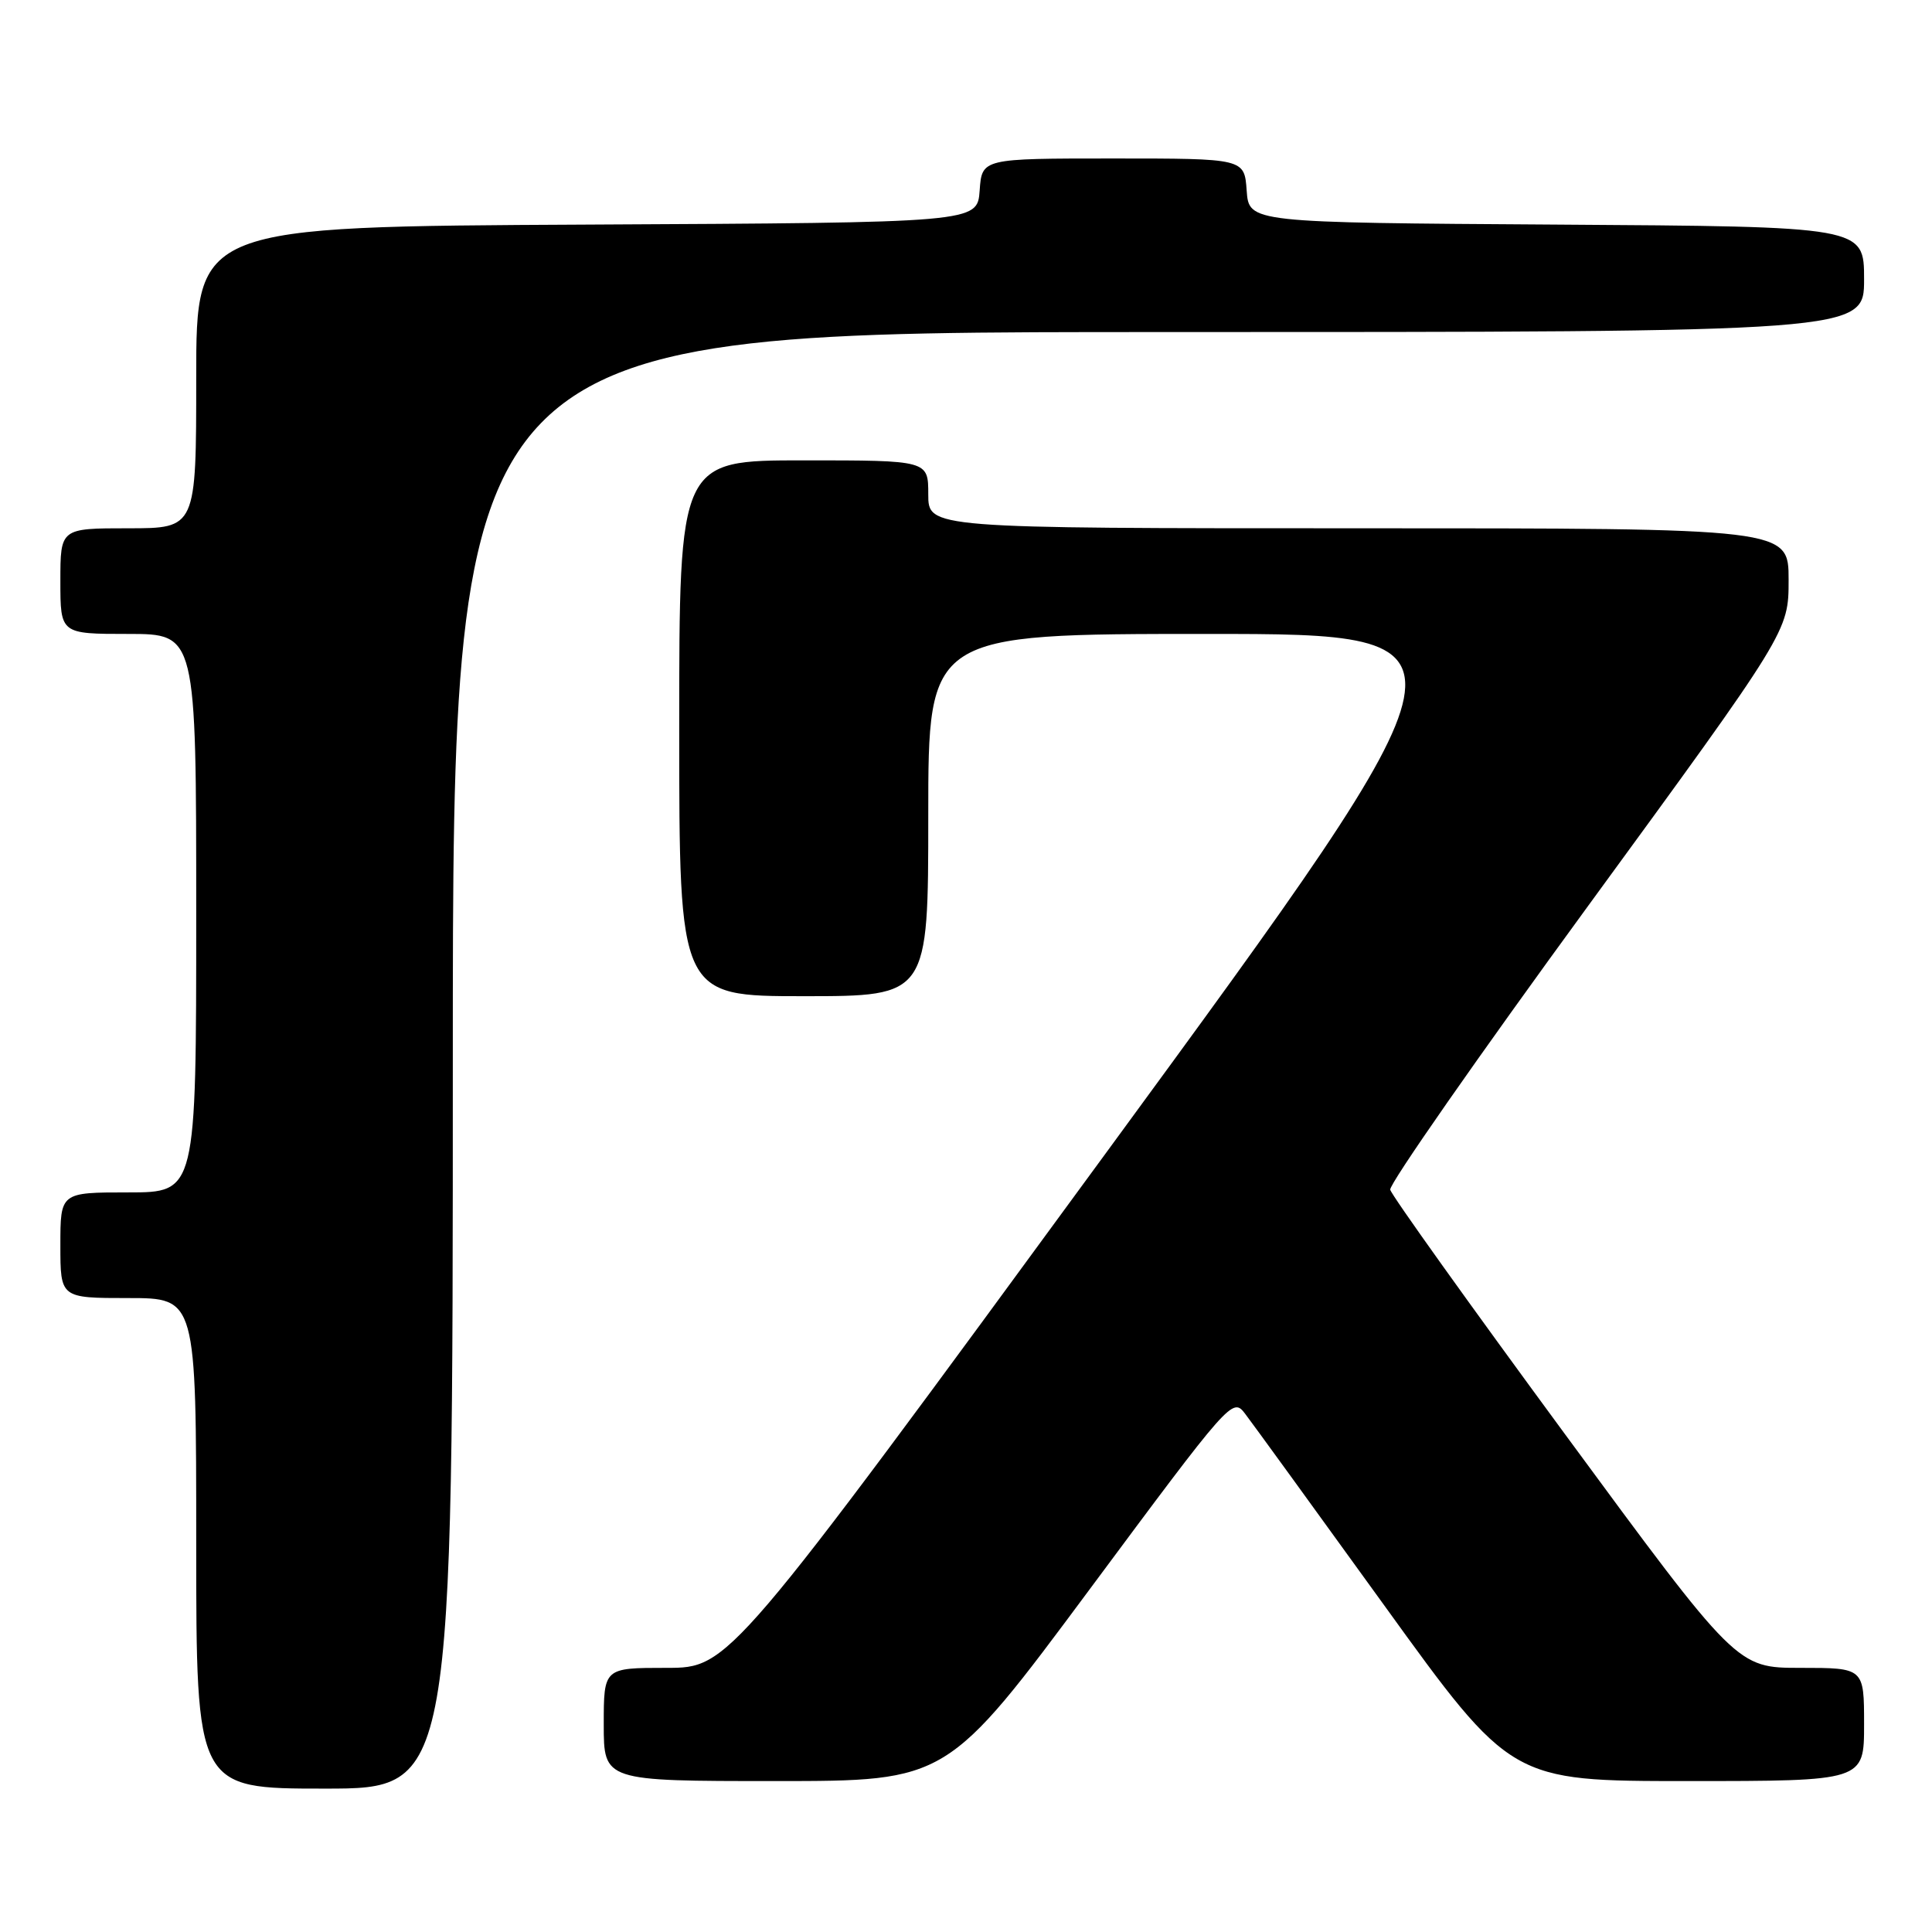 <?xml version="1.0" encoding="UTF-8" standalone="no"?>
<!DOCTYPE svg PUBLIC "-//W3C//DTD SVG 1.1//EN" "http://www.w3.org/Graphics/SVG/1.1/DTD/svg11.dtd" >
<svg xmlns="http://www.w3.org/2000/svg" xmlns:xlink="http://www.w3.org/1999/xlink" version="1.1" viewBox="0 0 256 256">
 <g >
 <path fill="currentColor"
d=" M 60.00 140.50 C 60.00 44.00 60.00 44.00 153.50 44.00 C 247.00 44.00 247.00 44.00 247.00 37.01 C 247.00 30.02 247.00 30.02 206.25 29.76 C 165.50 29.50 165.50 29.50 165.19 25.25 C 164.89 21.00 164.89 21.00 147.50 21.00 C 130.11 21.00 130.11 21.00 129.81 25.25 C 129.50 29.50 129.50 29.50 77.75 29.76 C 26.00 30.02 26.00 30.02 26.00 50.01 C 26.00 70.00 26.00 70.00 17.00 70.00 C 8.00 70.00 8.00 70.00 8.00 77.00 C 8.00 84.00 8.00 84.00 17.00 84.00 C 26.00 84.00 26.00 84.00 26.00 121.00 C 26.00 158.00 26.00 158.00 17.00 158.00 C 8.00 158.00 8.00 158.00 8.00 165.00 C 8.00 172.00 8.00 172.00 17.00 172.00 C 26.00 172.00 26.00 172.00 26.00 204.50 C 26.00 237.00 26.00 237.00 43.00 237.00 C 60.00 237.00 60.00 237.00 60.00 140.50 Z  M 144.41 210.56 C 163.03 185.48 163.32 185.14 164.97 187.31 C 165.89 188.51 174.20 199.96 183.44 212.75 C 200.23 236.00 200.23 236.00 223.61 236.00 C 247.00 236.00 247.00 236.00 247.00 228.50 C 247.00 221.00 247.00 221.00 238.57 221.00 C 230.14 221.00 230.14 221.00 207.32 189.97 C 194.77 172.90 184.37 158.36 184.21 157.64 C 184.05 156.93 195.86 139.99 210.46 120.00 C 237.00 83.66 237.00 83.66 237.00 76.83 C 237.00 70.00 237.00 70.00 180.00 70.00 C 123.00 70.00 123.00 70.00 123.00 65.50 C 123.00 61.00 123.00 61.00 106.50 61.00 C 90.00 61.00 90.00 61.00 90.00 96.50 C 90.00 132.00 90.00 132.00 106.50 132.00 C 123.00 132.00 123.00 132.00 123.00 108.00 C 123.00 84.00 123.00 84.00 159.95 84.00 C 196.90 84.00 196.90 84.00 146.75 152.50 C 96.60 221.00 96.60 221.00 88.30 221.00 C 80.00 221.00 80.00 221.00 80.00 228.50 C 80.00 236.00 80.00 236.00 102.76 236.00 C 125.52 236.00 125.52 236.00 144.41 210.56 Z "/>
</g>
</svg>